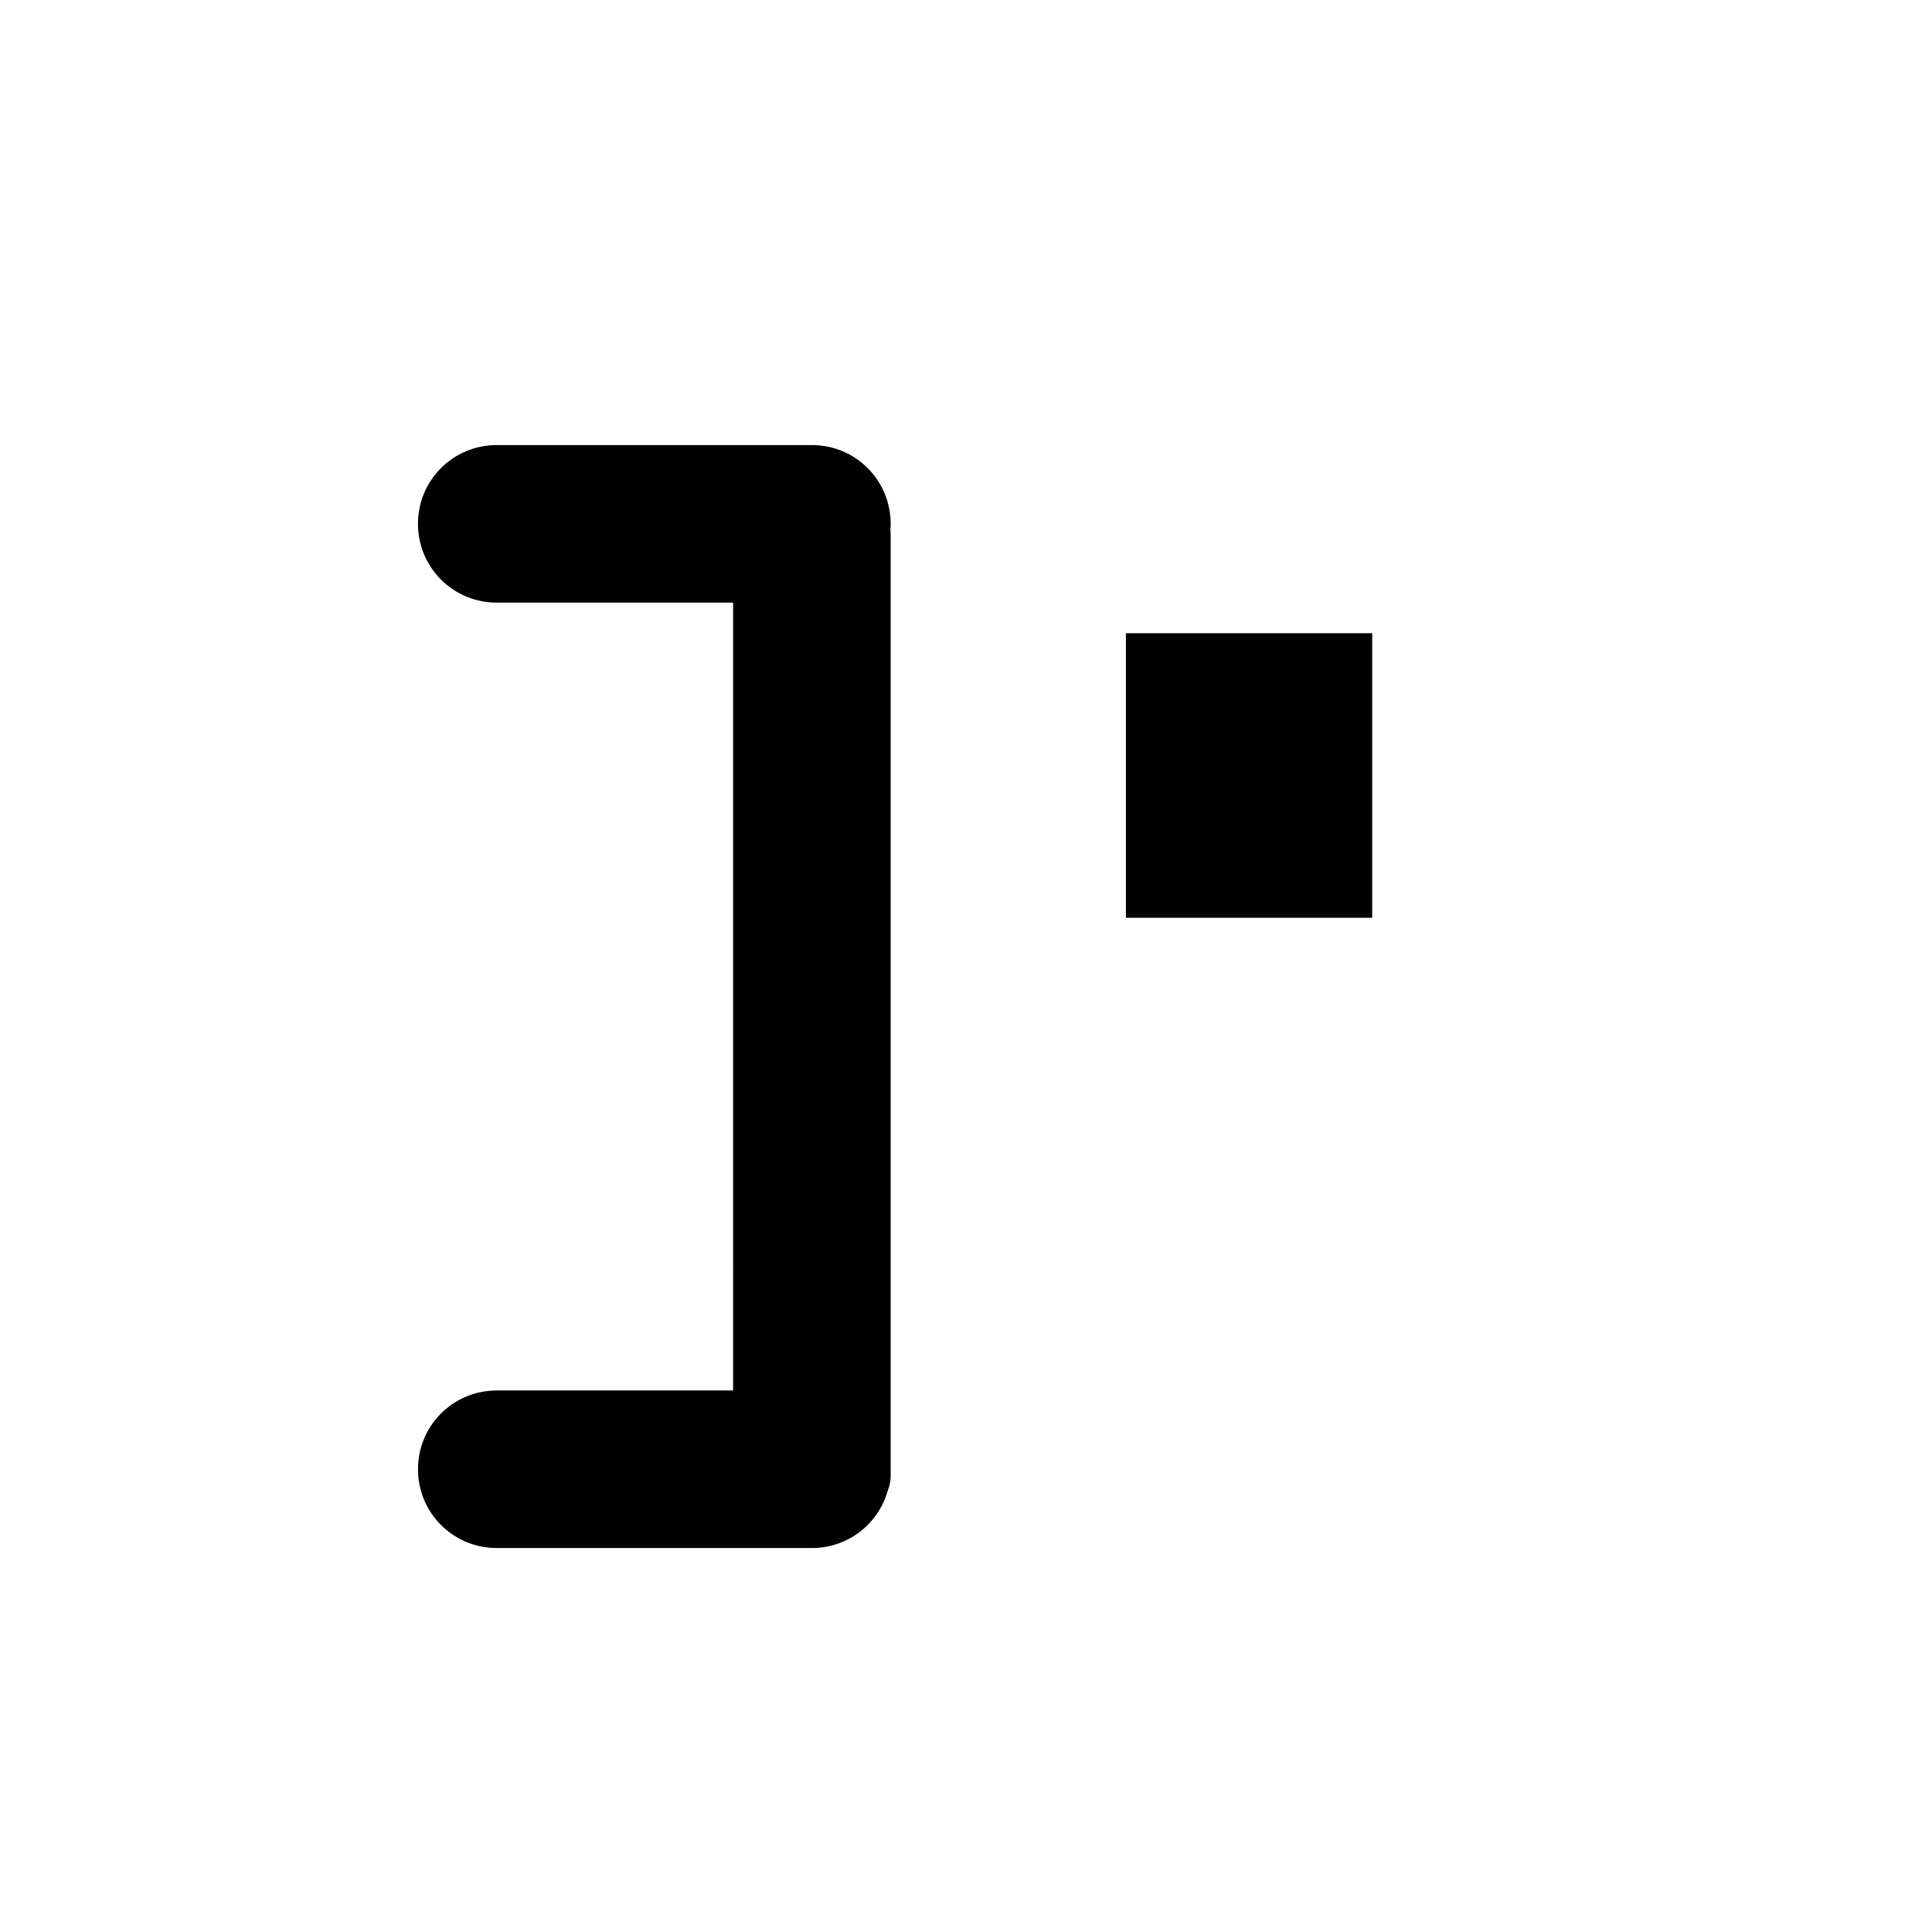 <?xml version="1.0" encoding="UTF-8" standalone="no"?>
<!-- Created with Inkscape (http://www.inkscape.org/) -->

<svg
   xmlns:dc="http://purl.org/dc/elements/1.1/"
   xmlns:cc="http://creativecommons.org/ns#"
   xmlns:rdf="http://www.w3.org/1999/02/22-rdf-syntax-ns#"
   xmlns:svg="http://www.w3.org/2000/svg"
   xmlns="http://www.w3.org/2000/svg"
   xmlns:sodipodi="http://sodipodi.sourceforge.net/DTD/sodipodi-0.dtd"
   xmlns:inkscape="http://www.inkscape.org/namespaces/inkscape"
   width="1000"
   height="1000"
   viewBox="0 0 264.583 264.583"
   version="1.1"
   id="svg8"
   inkscape:version="0.92.4 (5da689c313, 2019-01-14)"
   sodipodi:docname="].svg">
  <defs
     id="defs2" />
  <sodipodi:namedview
     id="base"
     pagecolor="#ffffff"
     bordercolor="#666666"
     borderopacity="1.0"
     inkscape:pageopacity="0.0"
     inkscape:pageshadow="2"
     inkscape:zoom="1.5163895"
     inkscape:cx="281.19831"
     inkscape:cy="483.90038"
     inkscape:document-units="mm"
     inkscape:current-layer="layer1"
     showgrid="false"
     units="px"
     inkscape:window-width="1600"
     inkscape:window-height="1149"
     inkscape:window-x="0"
     inkscape:window-y="26"
     inkscape:window-maximized="1"
     showguides="true"
     inkscape:guide-bbox="true">
    <sodipodi:guide
       position="0,52.917"
       orientation="0,1"
       id="guide29"
       inkscape:locked="false"
       inkscape:label=""
       inkscape:color="rgb(0,0,255)" />
    <sodipodi:guide
       position="100.24,139.095"
       orientation="0,1"
       id="guide913"
       inkscape:locked="false" />
    <sodipodi:guide
       position="35.606,203.729"
       orientation="0,1"
       id="guide30"
       inkscape:locked="false" />
    <sodipodi:guide
       position="35.606,52.917"
       orientation="1,0"
       id="guide32"
       inkscape:locked="false" />
    <sodipodi:guide
       position="143.329,52.917"
       orientation="1,0"
       id="guide34"
       inkscape:locked="false" />
  </sodipodi:namedview>
  <g
     inkscape:label="Layer 1"
     inkscape:groupmode="layer"
     id="layer1"
     transform="translate(0,-32.417)">
    <flowRoot
       xml:space="preserve"
       id="flowRoot985"
       style="font-style:normal;font-variant:normal;font-weight:normal;font-stretch:normal;font-size:32px;line-height:1.25;font-family:sans-serif;-inkscape-font-specification:sans-serif;text-align:start;letter-spacing:0px;word-spacing:0px;text-anchor:start;fill:#000000;fill-opacity:1;stroke:none"
       transform="matrix(0.265,0,0,0.265,0,32.417)"><flowRegion
         id="flowRegion987"><rect
           id="rect989"
           width="127.279"
           height="147.047"
           x="581.848"
           y="327.238" /></flowRegion><flowPara
         id="flowPara991"
         style="font-style:normal;font-variant:normal;font-weight:normal;font-stretch:normal;font-family:Hack;-inkscape-font-specification:Hack" /></flowRoot>    <path
       style="fill:#010101;fill-opacity:1;fill-rule:nonzero;stroke:#ffffff;stroke-width:0;stroke-miterlimit:4;stroke-dasharray:none;stroke-opacity:1;paint-order:normal"
       d="M 256.715 230 C 234.159 230 216.002 248.159 216.002 270.715 C 216.002 293.271 234.159 311.428 256.715 311.428 C 256.801 311.428 256.886 311.422 256.973 311.422 C 257.017 311.422 257.059 311.428 257.104 311.428 L 378.859 311.428 L 378.859 374.457 L 378.859 502.971 L 378.859 544.602 L 378.859 655.76 C 378.859 655.97 378.869 656.176 378.875 656.385 C 378.869 656.584 378.859 656.784 378.859 656.984 L 378.859 718.572 L 257.104 718.572 C 257.059 718.572 257.017 718.578 256.973 718.578 C 256.886 718.578 256.801 718.572 256.715 718.572 C 234.159 718.572 216.002 736.729 216.002 759.285 C 216.002 781.841 234.159 800 256.715 800 C 256.801 800 256.886 799.995 256.973 799.994 C 257.017 799.995 257.059 800 257.104 800 L 419.186 800 C 419.229 800 419.271 799.995 419.314 799.994 C 419.401 799.995 419.486 800 419.572 800 C 438.294 800 453.976 787.485 458.77 770.334 C 459.745 767.985 460.287 765.409 460.287 762.699 L 460.287 656.984 C 460.287 656.776 460.278 656.57 460.271 656.363 C 460.277 656.162 460.287 655.962 460.287 655.76 L 460.287 537.098 L 460.287 485.396 L 460.287 364.172 L 460.287 276.412 C 460.287 275.641 460.226 274.886 460.135 274.141 C 460.228 273.01 460.287 271.87 460.287 270.715 C 460.287 248.159 442.128 230 419.572 230 C 419.486 230 419.401 230.005 419.314 230.006 C 419.271 230.005 419.229 230 419.186 230 L 257.104 230 C 257.059 230 257.017 230.005 256.973 230.006 C 256.886 230.005 256.801 230 256.715 230 z "
       transform="matrix(0.265,0,0,0.265,0,32.417)"
       id="rect853" />
  </g>
</svg>
